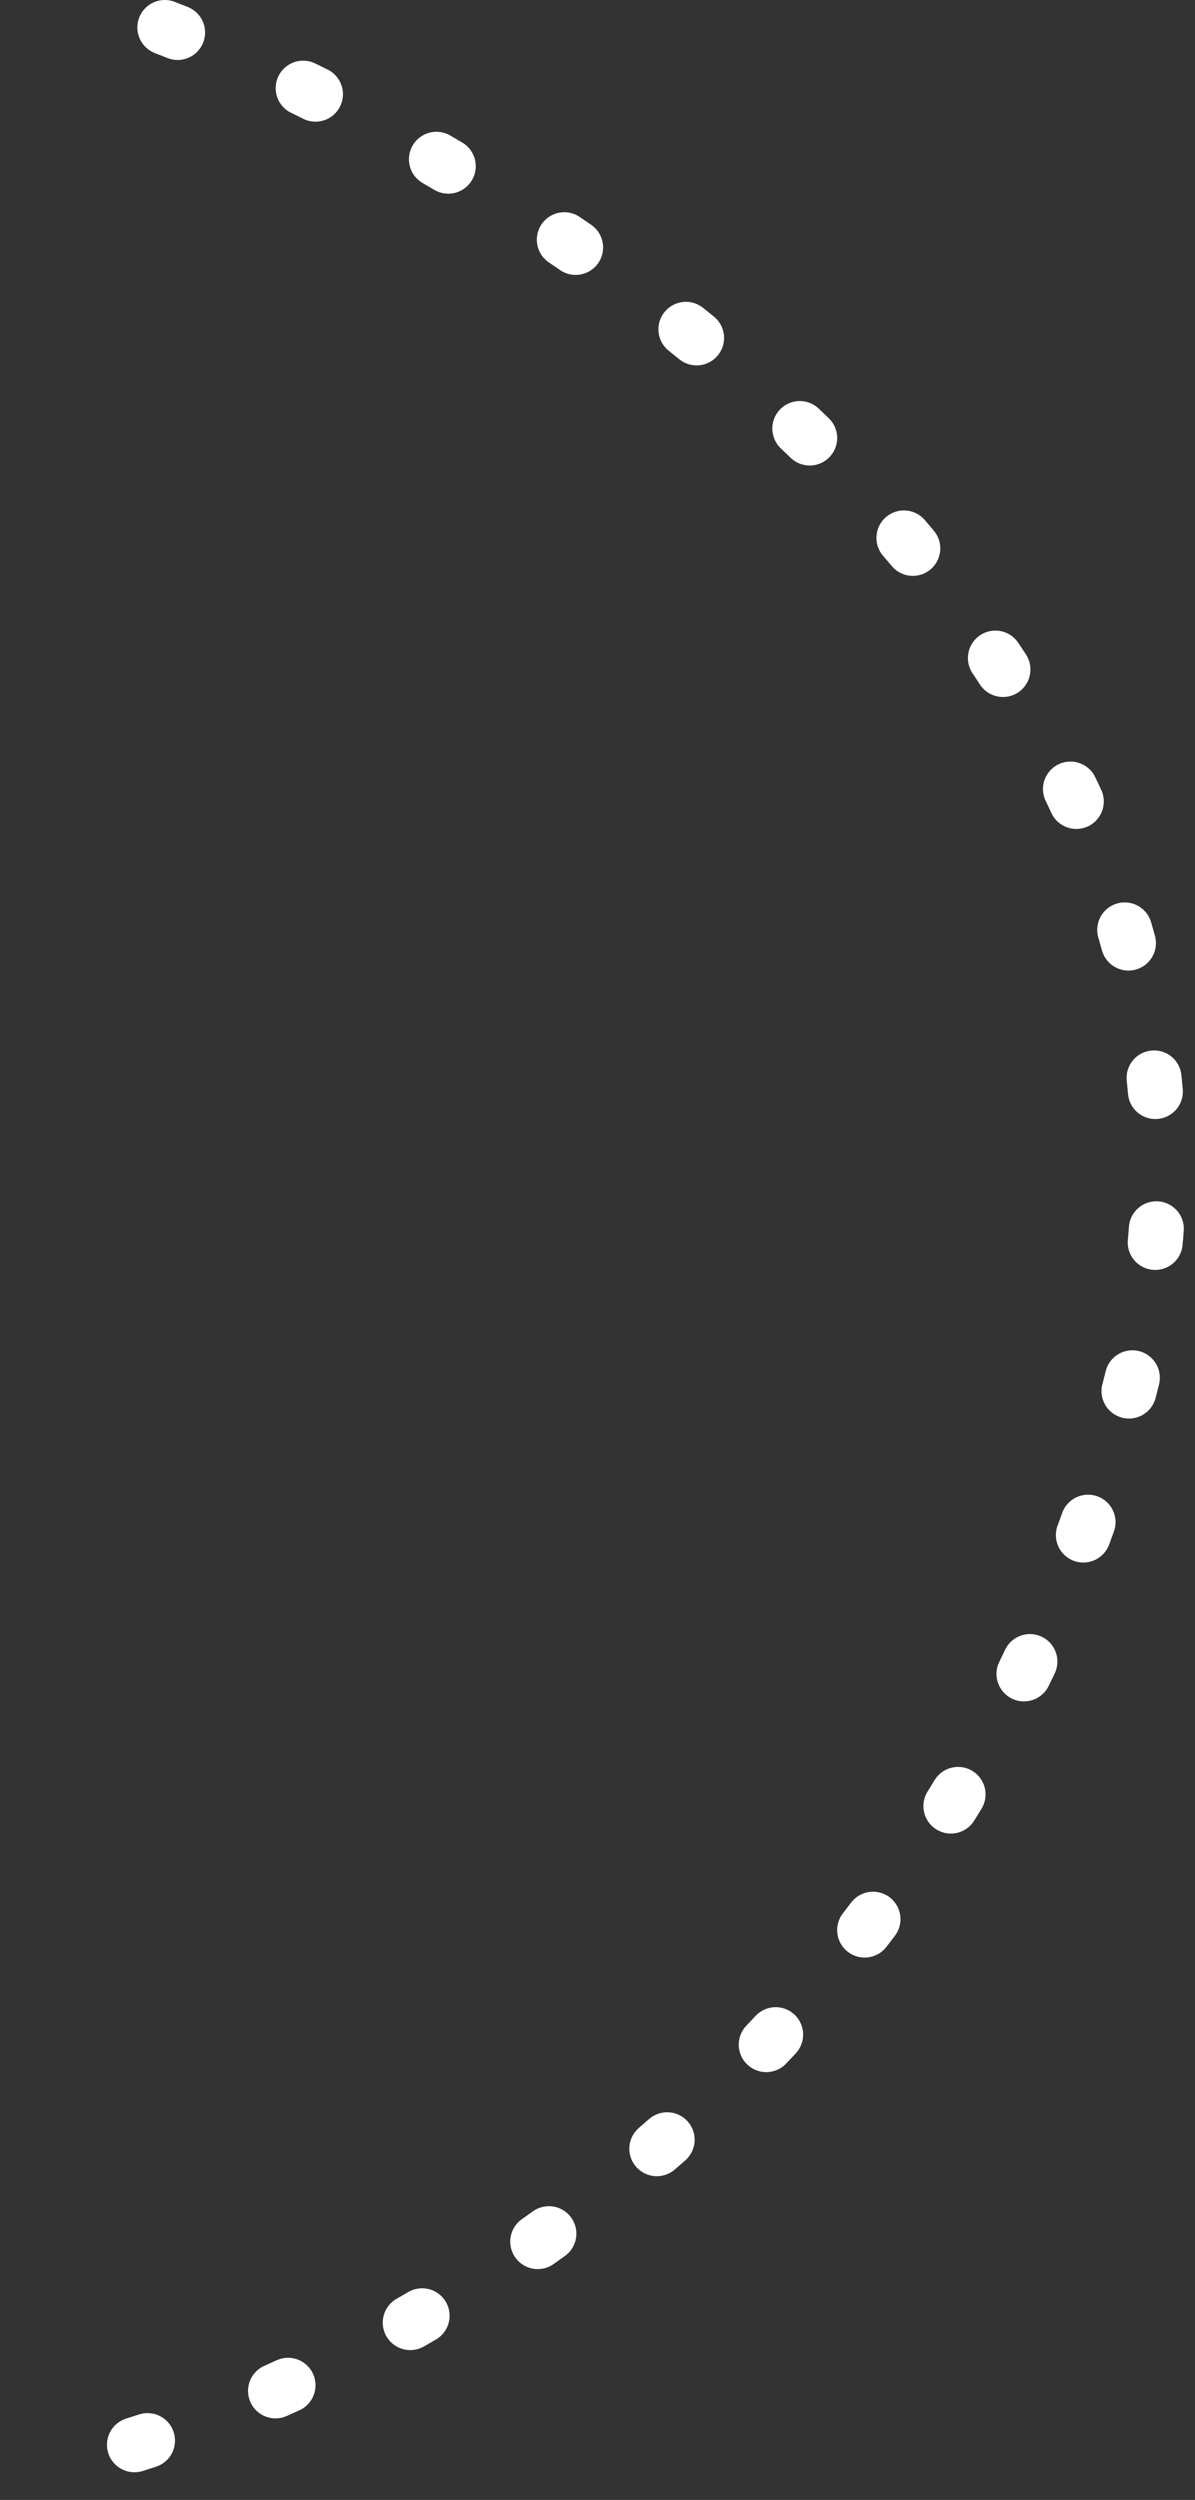 <svg width="87" height="182" viewBox="0 0 87 182" fill="none" xmlns="http://www.w3.org/2000/svg">
<rect x="0" y="0" width="87" height="182" fill="#333333" stroke="none"/>
<path d="M12 2C41.333 13.333 96.4 49.2 82 102C67.6 154.8 22.667 176 2 180" stroke="white" stroke-width="4" stroke-linecap="round" stroke-dasharray="1 10"/>
</svg>
